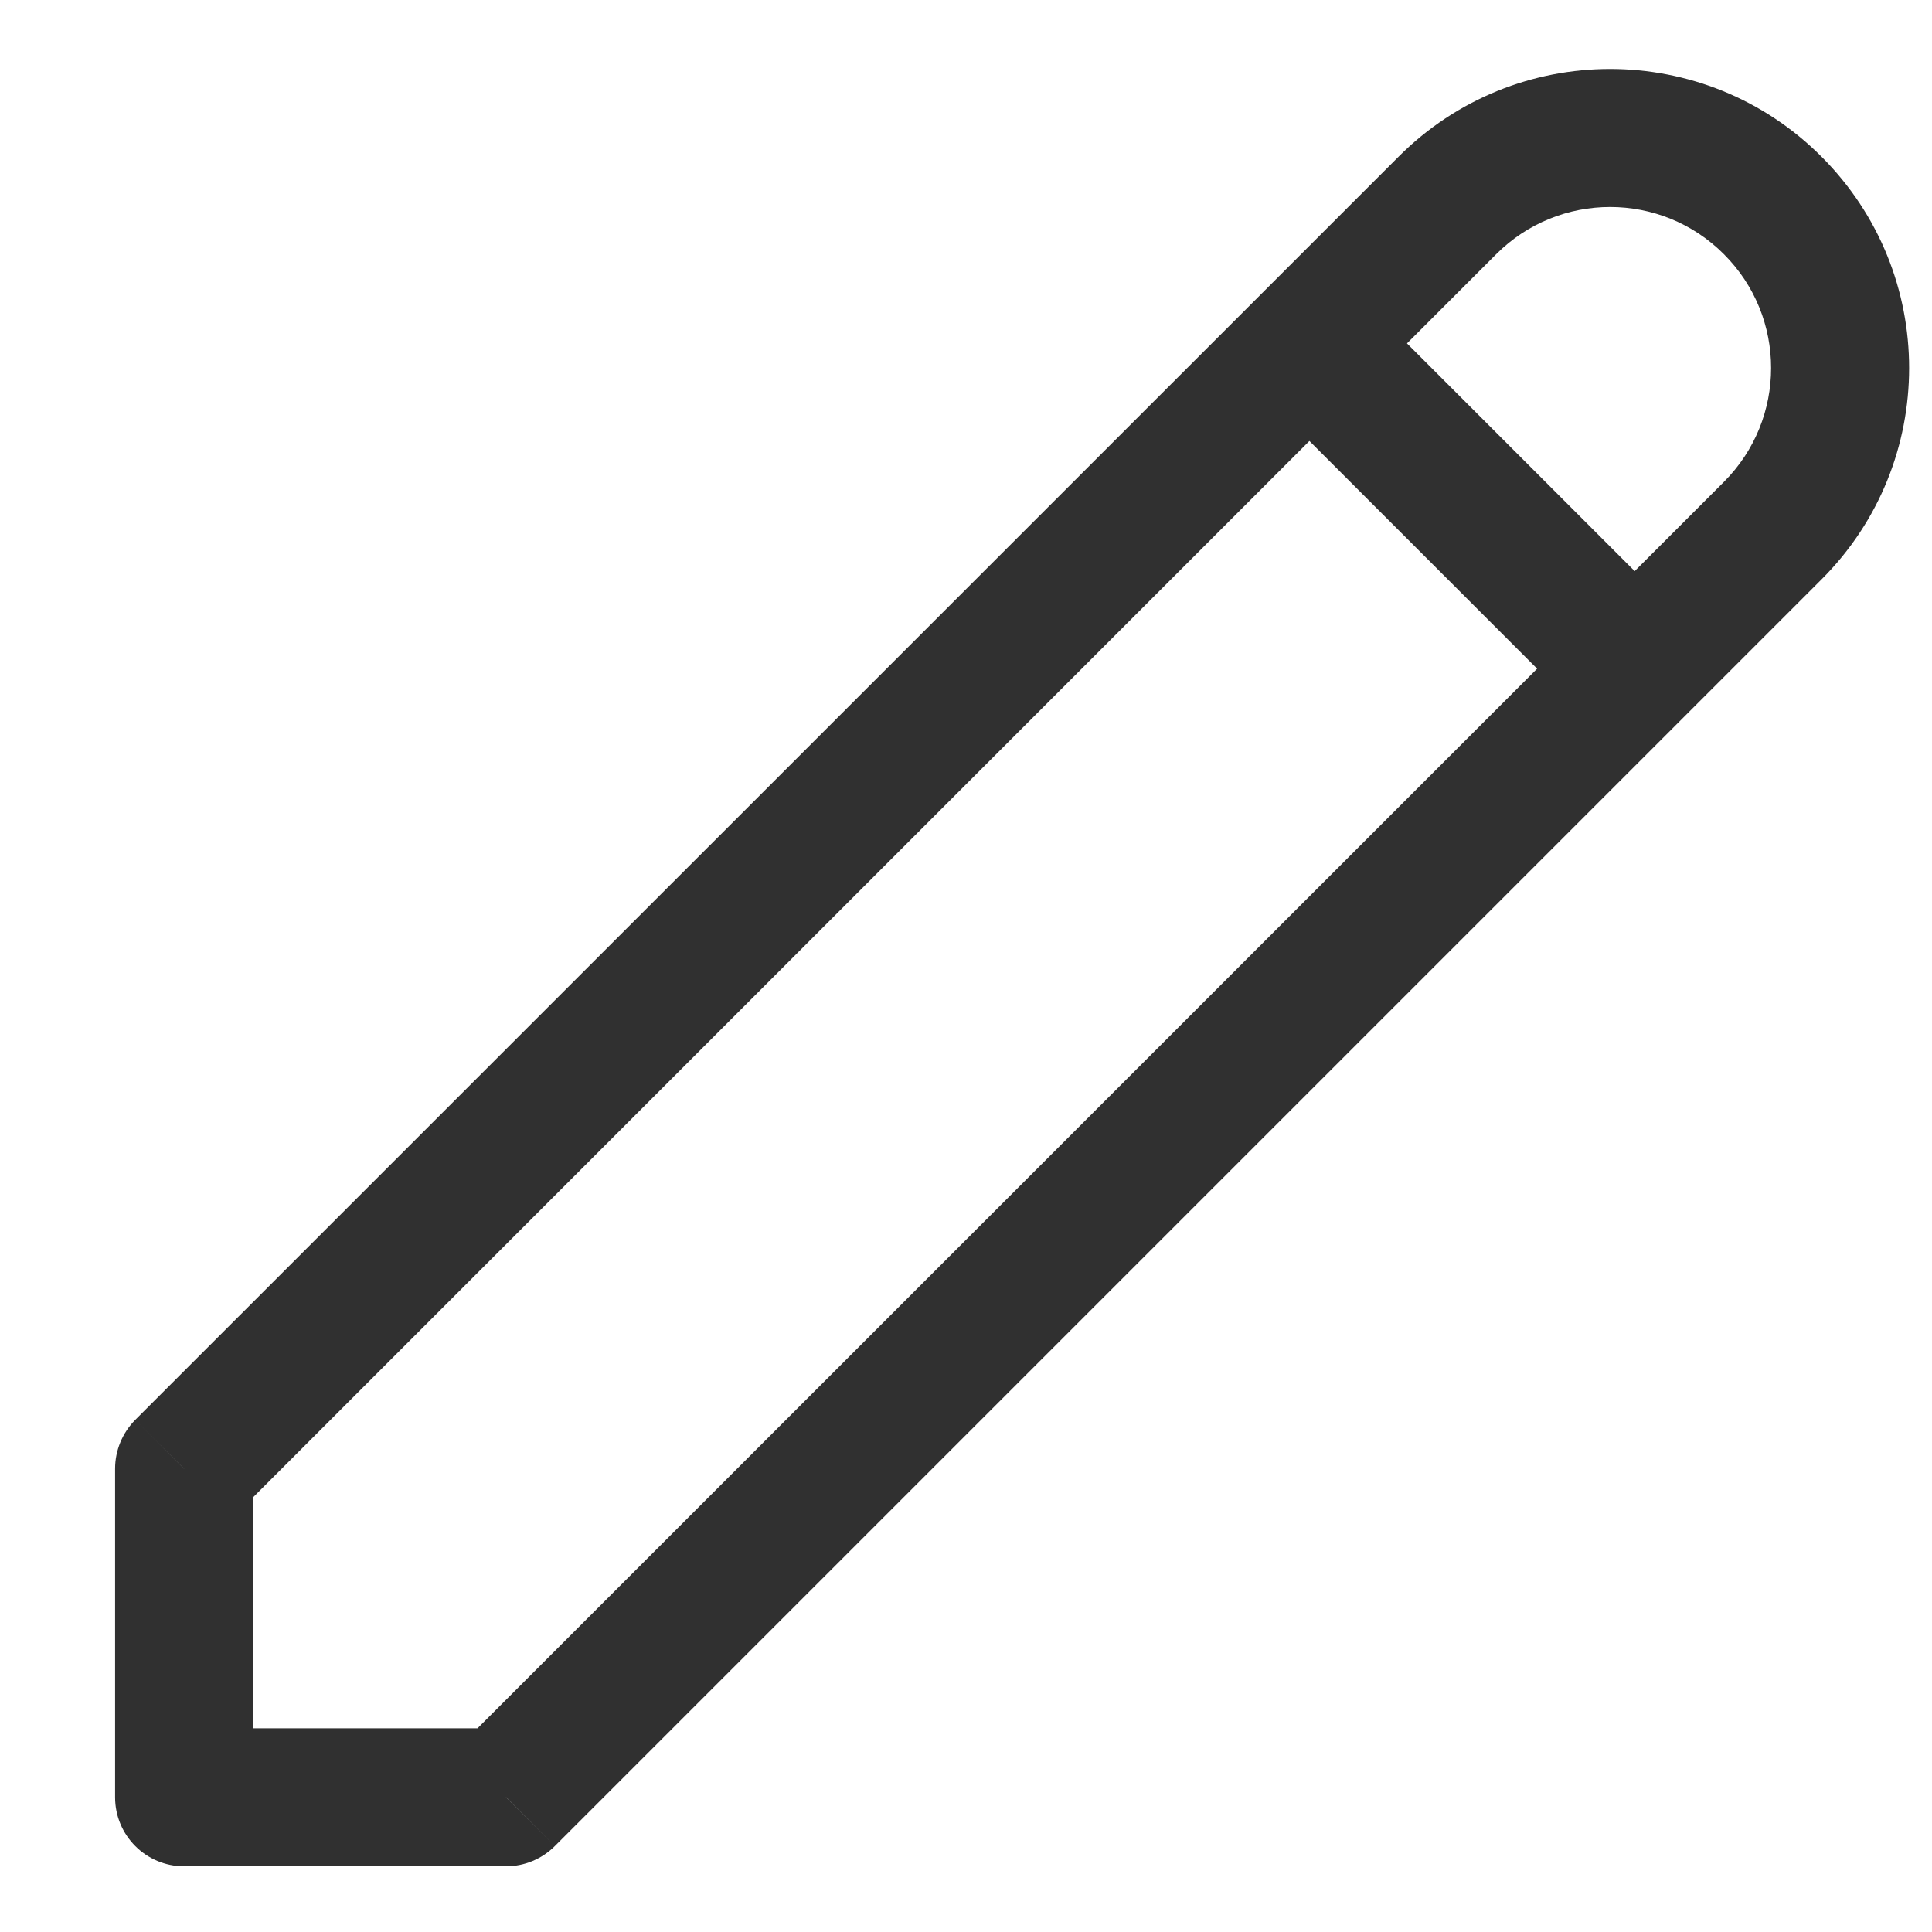 <svg width="14" height="14" viewBox="0 0 14 14" fill="none" xmlns="http://www.w3.org/2000/svg">
<path d="M12.846 1.488L13.199 1.135V1.135L12.846 1.488ZM3.667 13.024V13.524C3.8 13.524 3.927 13.471 4.021 13.377L3.667 13.024ZM1.334 13.024H0.834C0.834 13.3 1.058 13.524 1.334 13.524V13.024ZM1.334 10.643L0.98 10.289C0.887 10.383 0.834 10.51 0.834 10.643H1.334ZM10.842 1.842C11.298 1.386 12.037 1.386 12.492 1.842L13.199 1.135C12.353 0.288 10.981 0.288 10.135 1.135L10.842 1.842ZM12.492 1.842C12.948 2.297 12.948 3.036 12.492 3.492L13.199 4.199C14.046 3.353 14.046 1.981 13.199 1.135L12.492 1.842ZM12.492 3.492L3.314 12.67L4.021 13.377L13.199 4.199L12.492 3.492ZM3.667 12.524H1.334V13.524H3.667V12.524ZM10.135 1.135L0.98 10.289L1.688 10.996L10.842 1.842L10.135 1.135ZM0.834 10.643V13.024H1.834V10.643H0.834ZM9.135 2.842L11.492 5.199L12.199 4.492L9.842 2.135L9.135 2.842Z" fill="#303030"/>
</svg>
